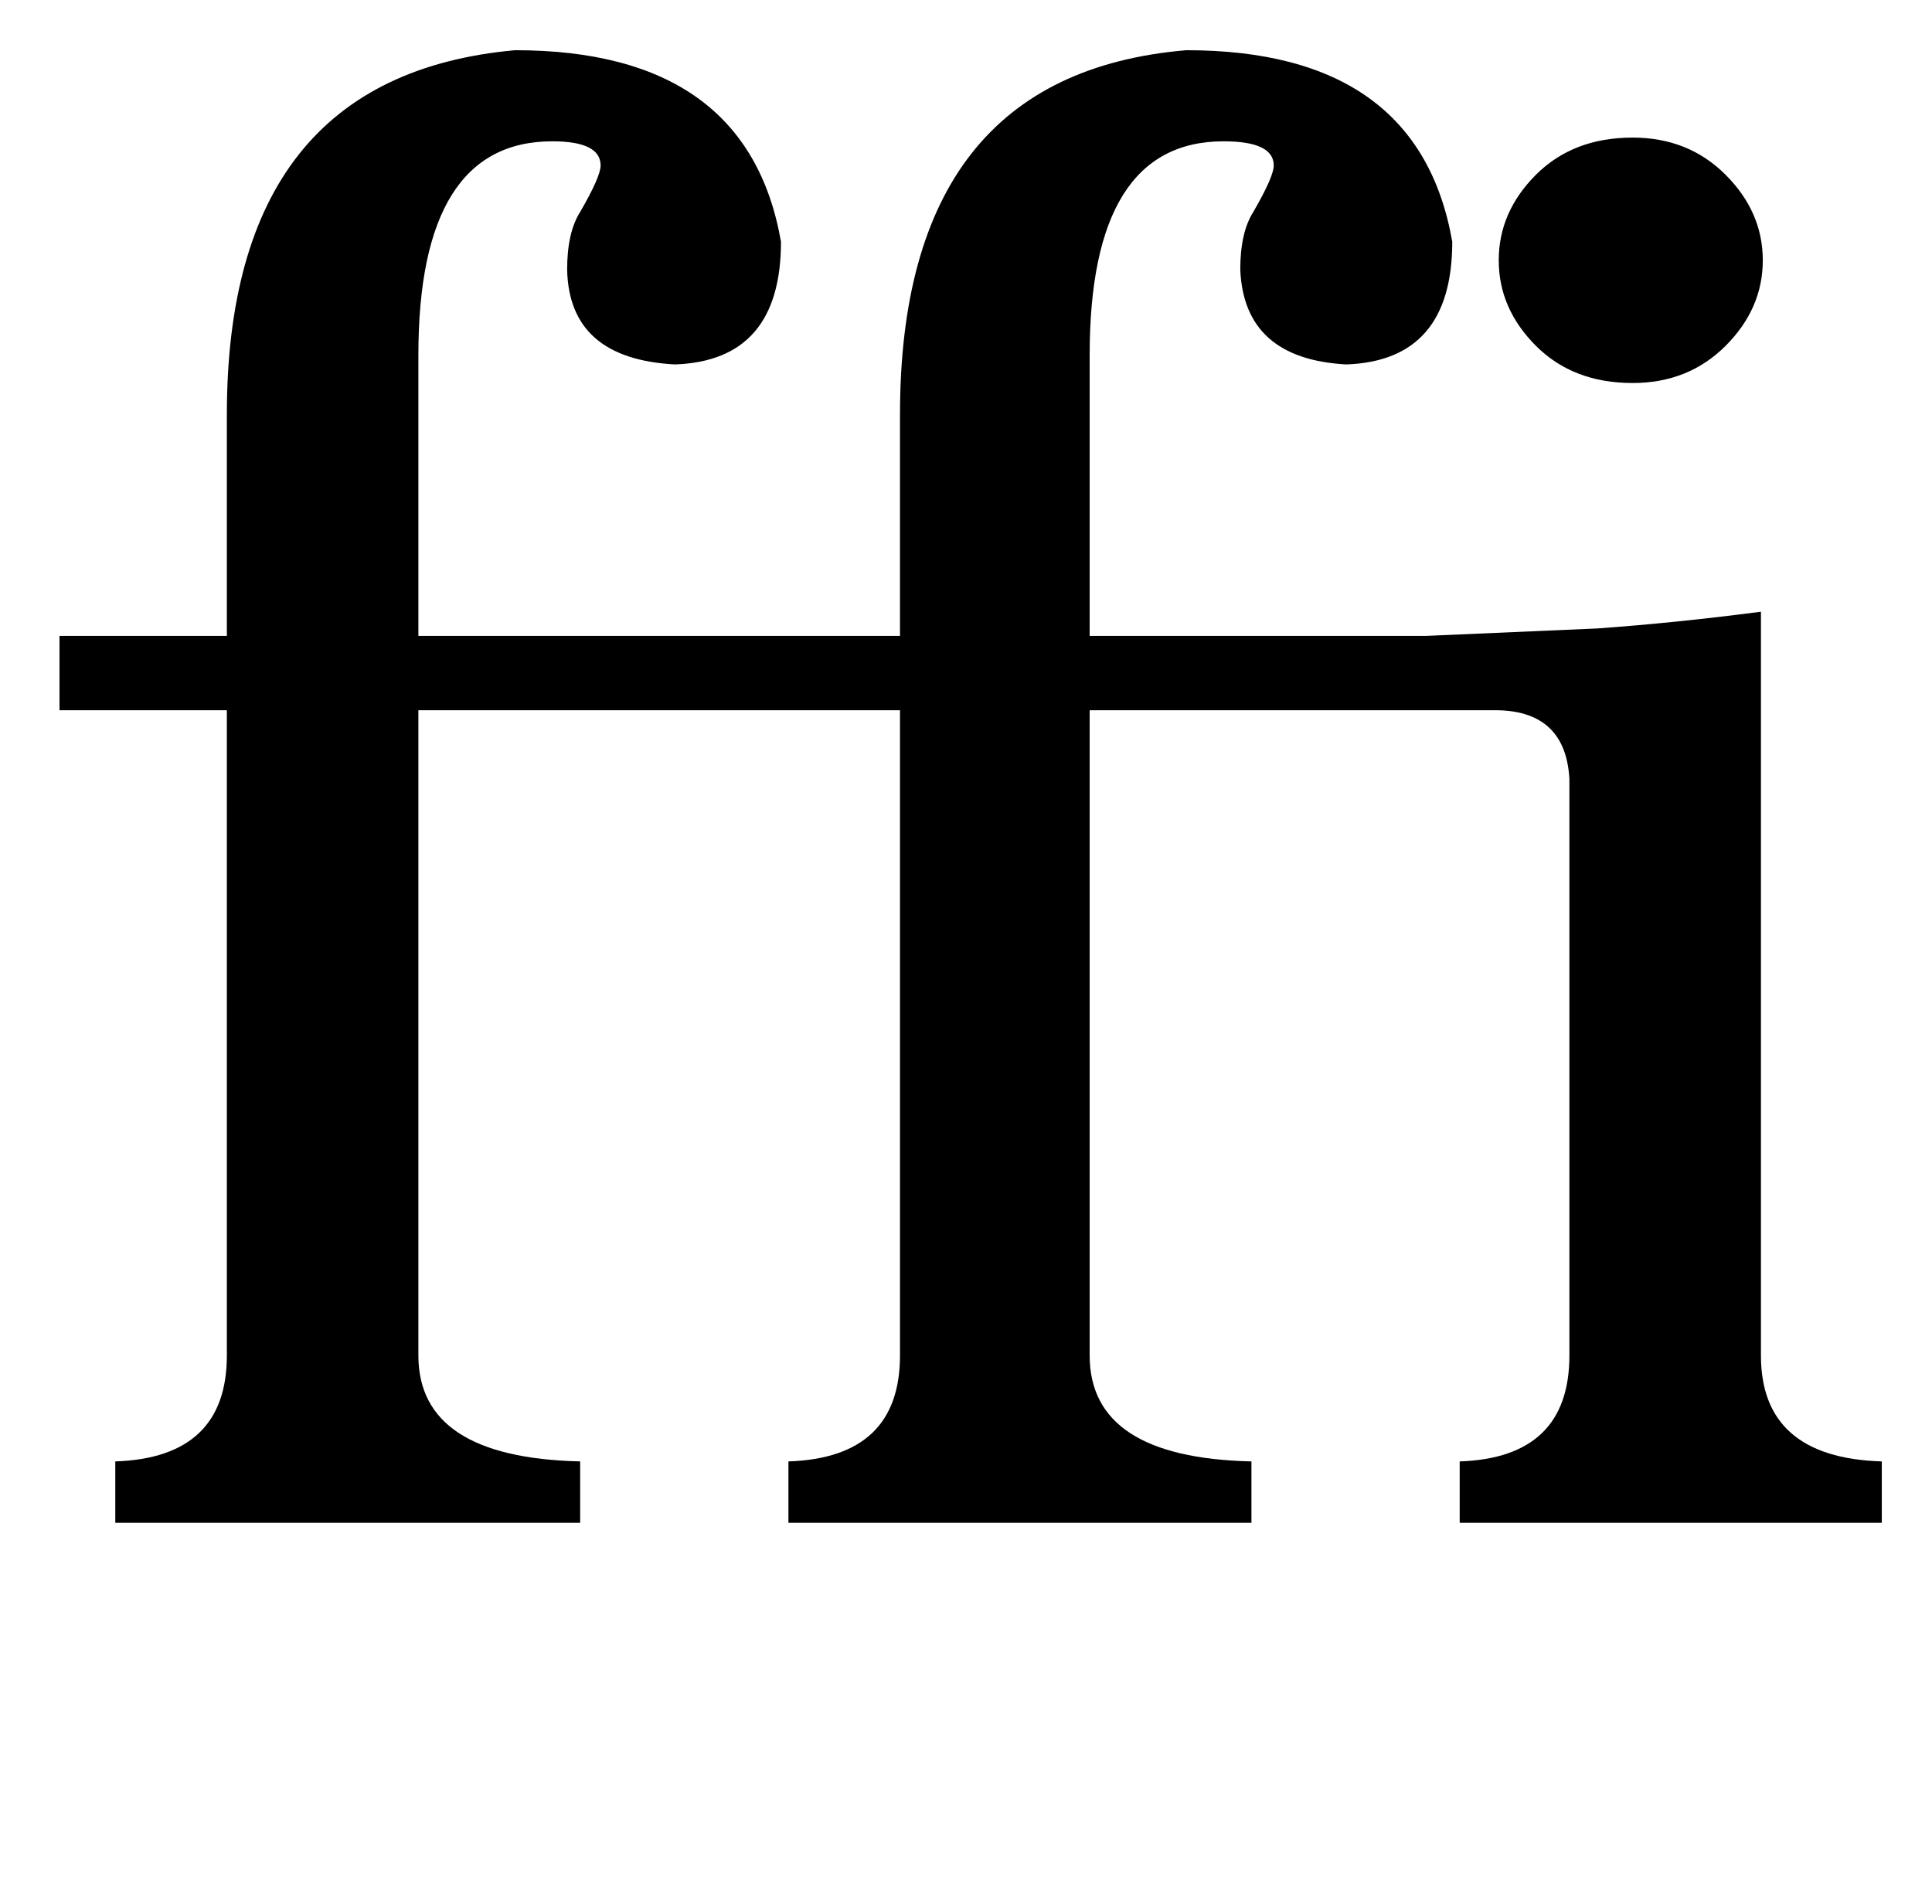 <?xml version="1.0" standalone="no"?>
<!DOCTYPE svg PUBLIC "-//W3C//DTD SVG 1.1//EN" "http://www.w3.org/Graphics/SVG/1.1/DTD/svg11.dtd" >
<svg xmlns="http://www.w3.org/2000/svg" xmlns:xlink="http://www.w3.org/1999/xlink" version="1.1" viewBox="-10 0 1039 1024">
  <g transform="matrix(1 0 0 -1 0 819)">
   <path fill="currentColor"
d="M938 679q0 -26 -20 -46t-50 -20q-32 0 -52 20t-20 46t20 46t52 20q30 0 50 -20t20 -46zM215 437v-347q0 -55 87 -57v-33h-250v33q60 2 60 57v347h-90v40h90v119q0 182 155 196q125 0 143 -103q0 -64 -57 -66q-57 3 -58 51q0 20 7 31q11 19 11 25q0 13 -26 13
q-72 0 -72 -115v-151h259v119q0 183 154 196q125 0 143 -103q0 -64 -57 -66q-55 3 -57 51q0 20 7 31q11 19 11 25q0 13 -27 13q-72 0 -72 -115v-151h181l92 4q42 3 88 9v-400q0 -55 65 -57v-33h-227v33q59 2 59 57v310q-2 36 -38 37h-220v-347q0 -55 87 -57v-33h-249v33
q60 2 60 57v347h-259z" />
  </g>

</svg>
